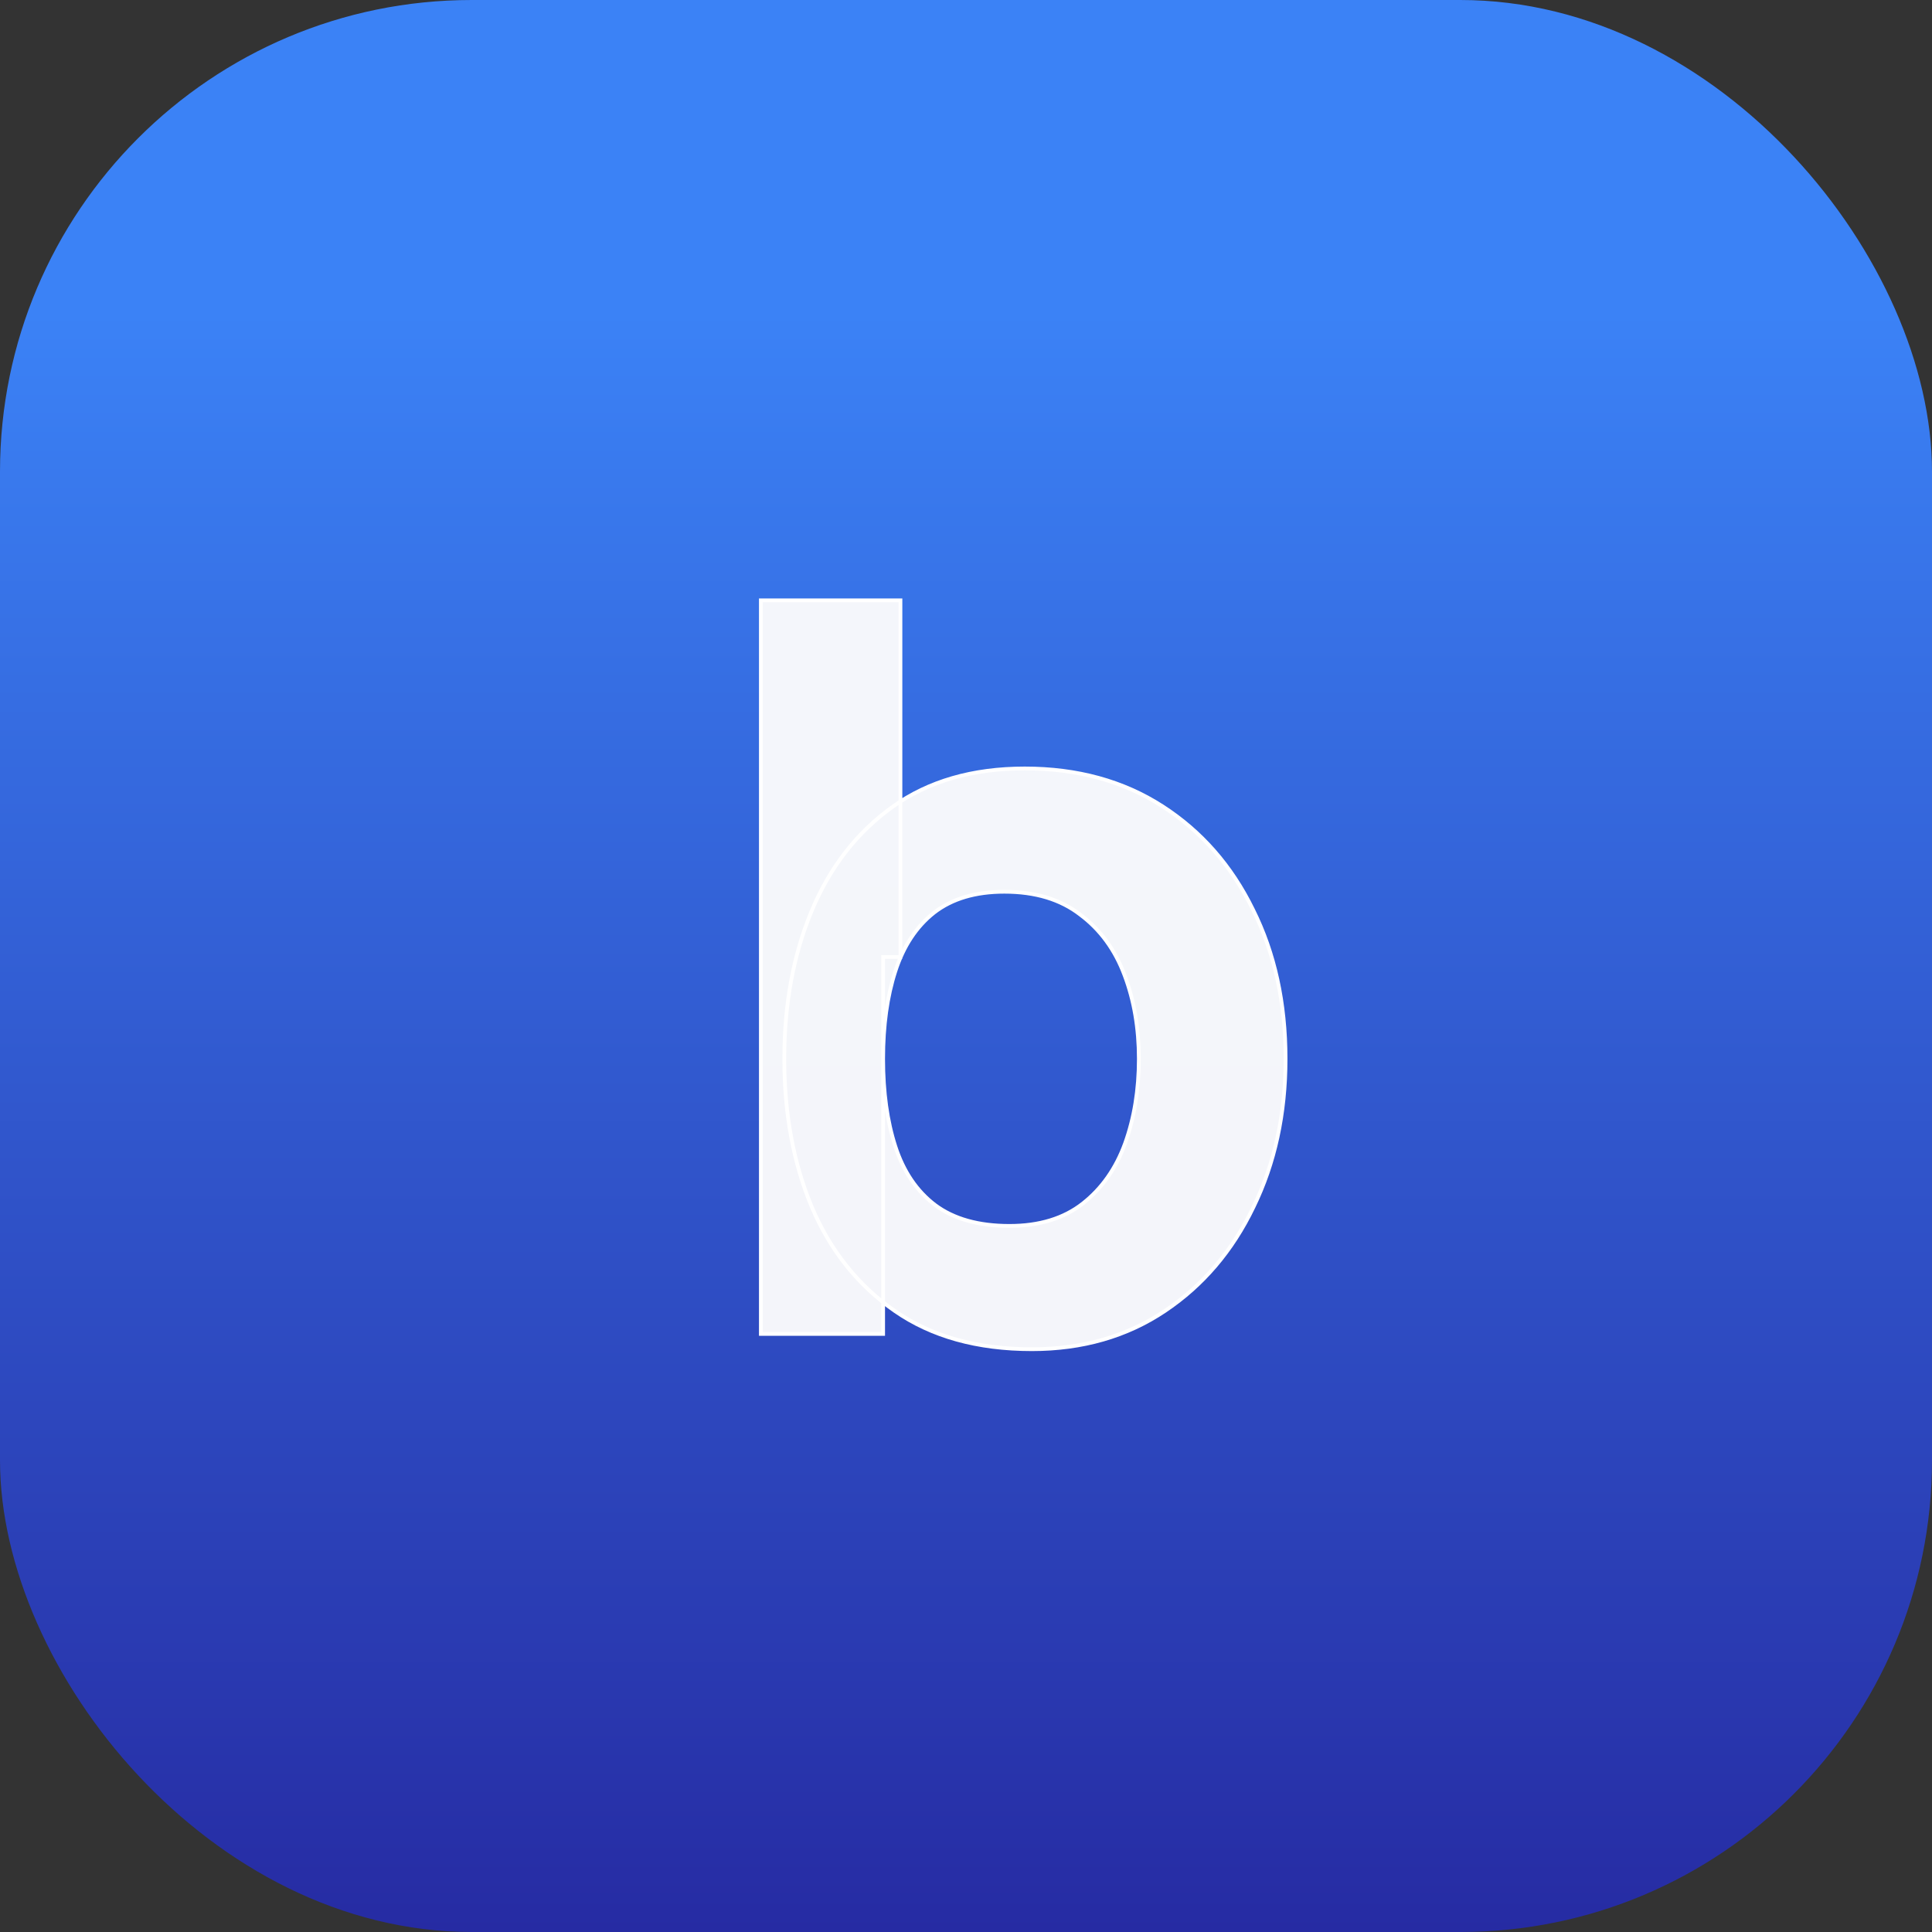 <svg width="1024" height="1024" fill="none" xmlns="http://www.w3.org/2000/svg"><rect width="100%" height="100%" fill="#333333" stroke="none"/><rect width="1024" height="1024" rx="250" fill="url(#a)"/><path d="M546.914 715.1c-28.98 0-53.19-6.75-72.63-20.25-19.44-13.5-34.11-31.86-44.01-55.08-9.72-23.22-14.58-49.41-14.58-78.57 0-29.16 4.86-55.35 14.58-78.57 9.72-23.22 24.03-41.58 42.93-55.08s42.21-20.25 69.93-20.25c27.9 0 52.2 6.66 72.9 19.98 20.7 13.32 36.72 31.59 48.06 54.81 11.52 23.04 17.28 49.41 17.28 79.11 0 29.16-5.67 55.35-17.01 78.57-11.16 23.22-26.82 41.58-46.98 55.08-20.16 13.5-43.65 20.25-70.47 20.25Zm-143.64-8.1V318.2h73.98v189h-9.18V707h-64.8Zm131.76-57.24c15.84 0 28.8-3.96 38.88-11.88 10.08-7.92 17.55-18.54 22.41-31.86 4.86-13.5 7.29-28.44 7.29-44.82 0-16.2-2.52-30.96-7.56-44.28-5.04-13.5-12.87-24.21-23.49-32.13-10.44-8.1-23.85-12.15-40.23-12.15-15.3 0-27.72 3.69-37.26 11.07-9.36 7.38-16.2 17.73-20.52 31.05s-6.48 28.8-6.48 46.44c0 17.64 2.16 33.12 6.48 46.44s11.34 23.67 21.06 31.05c9.9 7.38 23.04 11.07 39.42 11.07Z" fill="#FCFCFC" fill-opacity=".96"/><path d="m474.284 694.85.57-.821-.57.821Zm-44.01-55.08-.923.386.003.006.92-.392Zm0-157.14-.923-.386.923.386Zm42.93-55.08-.582-.814.582.814Zm142.83-.27-.541.841.541-.841Zm48.06 54.81-.899.439.004.008.895-.447Zm.27 157.68-.899-.439-.003.006.902.433Zm-46.98 55.08-.557-.831.557.831ZM403.274 707h-1v1h1v-1Zm0-388.8v-1h-1v1h1Zm73.98 0h1v-1h-1v1Zm0 189v1h1v-1h-1Zm-9.18 0v-1h-1v1h1Zm0 199.8v1h1v-1h-1Zm128.25-100.98.939.343.002-.004-.941-.339Zm-.27-89.1-.937.35.001.004.936-.354Zm-23.49-32.13-.613.79.007.006.008.006.598-.802Zm-77.49-1.08-.612-.791-.007.006.619.785Zm-20.52 31.05-.952-.309.952.309Zm0 92.88-.952.308.952-.308Zm21.06 31.05-.605.796.007.006.598-.802Zm51.3 75.41c-28.823 0-52.822-6.712-72.06-20.071l-1.141 1.642c19.642 13.641 44.063 20.429 73.201 20.429v-2Zm-72.06-20.071c-19.275-13.386-33.829-31.592-43.66-54.651l-1.84.784c9.968 23.381 24.754 41.895 44.359 55.509l1.141-1.642Zm-43.658-54.645c-9.661-23.08-14.502-49.136-14.502-78.184h-2c0 29.272 4.879 55.596 14.657 78.956l1.845-.772ZM416.694 561.2c0-29.048 4.841-55.104 14.502-78.184l-1.845-.772c-9.778 23.36-14.657 49.684-14.657 78.956h2Zm14.502-78.184c9.655-23.063 23.853-41.269 42.589-54.652l-1.163-1.628c-19.063 13.617-33.485 32.131-43.271 55.508l1.845.772Zm42.589-54.652c18.7-13.357 41.796-20.064 69.349-20.064v-2c-27.887 0-51.411 6.793-70.512 20.436l1.163 1.628Zm69.349-20.064c27.734 0 51.841 6.618 72.359 19.821l1.082-1.682c-20.882-13.437-45.376-20.139-73.441-20.139v2Zm72.359 19.821c20.538 13.216 36.438 31.343 47.702 54.408l1.797-.878c-11.416-23.375-27.556-41.788-48.417-55.212l-1.082 1.682Zm47.706 54.416c11.441 22.882 17.175 49.094 17.175 78.663h2c0-29.831-5.787-56.359-17.386-79.557l-1.789.894Zm17.175 78.663c0 29.028-5.644 55.064-16.909 78.131l1.797.878c11.415-23.373 17.112-49.717 17.112-79.009h-2Zm-16.912 78.137c-11.087 23.069-26.632 41.288-46.635 54.682l1.113 1.662c20.318-13.606 36.093-32.107 47.325-55.478l-1.803-.866Zm-46.635 54.682c-19.978 13.378-43.27 20.081-69.913 20.081v2c26.996 0 50.684-6.797 71.026-20.419l-1.113-1.662ZM404.274 707V318.2h-2V707h2Zm-1-387.8h73.98v-2h-73.98v2Zm72.98-1v189h2v-189h-2Zm1 188h-9.18v2h9.18v-2Zm-10.18 1V707h2V507.2h-2Zm1 198.8h-64.8v2h64.8v-2Zm66.96-55.24c16.01 0 29.203-4.005 39.498-12.094l-1.236-1.572c-9.866 7.751-22.592 11.666-38.262 11.666v2Zm39.498-12.094c10.241-8.047 17.814-18.827 22.731-32.303l-1.879-.686c-4.803 13.164-12.17 23.624-22.088 31.417l1.236 1.572Zm22.733-32.307c4.904-13.623 7.349-28.68 7.349-45.159h-2c0 16.281-2.415 31.104-7.231 44.481l1.882.678Zm7.349-45.159c0-16.304-2.537-31.186-7.625-44.634l-1.871.708c4.992 13.192 7.496 27.83 7.496 43.926h2Zm-7.623-44.63c-5.102-13.663-13.042-24.537-23.829-32.582l-1.196 1.604c10.452 7.795 18.172 18.341 23.151 31.678l1.874-.7ZM573.177 484c-10.654-8.266-24.296-12.36-40.843-12.36v2c16.212 0 29.391 4.006 39.617 11.94l1.226-1.58Zm-40.843-12.36c-15.461 0-28.115 3.731-37.872 11.279l1.224 1.582c9.322-7.212 21.509-10.861 36.648-10.861v-2Zm-37.879 11.285c-9.542 7.522-16.482 18.052-20.853 31.526l1.903.618c4.27-13.166 11.009-23.336 20.188-30.574l-1.238-1.57Zm-20.853 31.526c-4.359 13.442-6.528 29.03-6.528 46.749h2c0-17.561 2.15-32.933 6.431-46.131l-1.903-.618Zm-6.528 46.749c0 17.719 2.169 33.307 6.528 46.748l1.903-.617c-4.281-13.198-6.431-28.57-6.431-46.131h-2Zm6.528 46.748c4.374 13.485 11.501 24.017 21.407 31.538l1.209-1.592c-9.534-7.239-16.446-17.407-20.713-30.563l-1.903.617Zm21.414 31.544c10.121 7.545 23.492 11.268 40.018 11.268v-2c-16.235 0-29.144-3.657-38.823-10.872l-1.195 1.604Z" fill="#fff"/><defs><linearGradient id="a" x1="512" y1="0" x2="512" y2="1024" gradientUnits="userSpaceOnUse"><stop offset=".161" stop-color="#3B82F6"/><stop offset="1" stop-color="#262BA3"/></linearGradient></defs></svg>